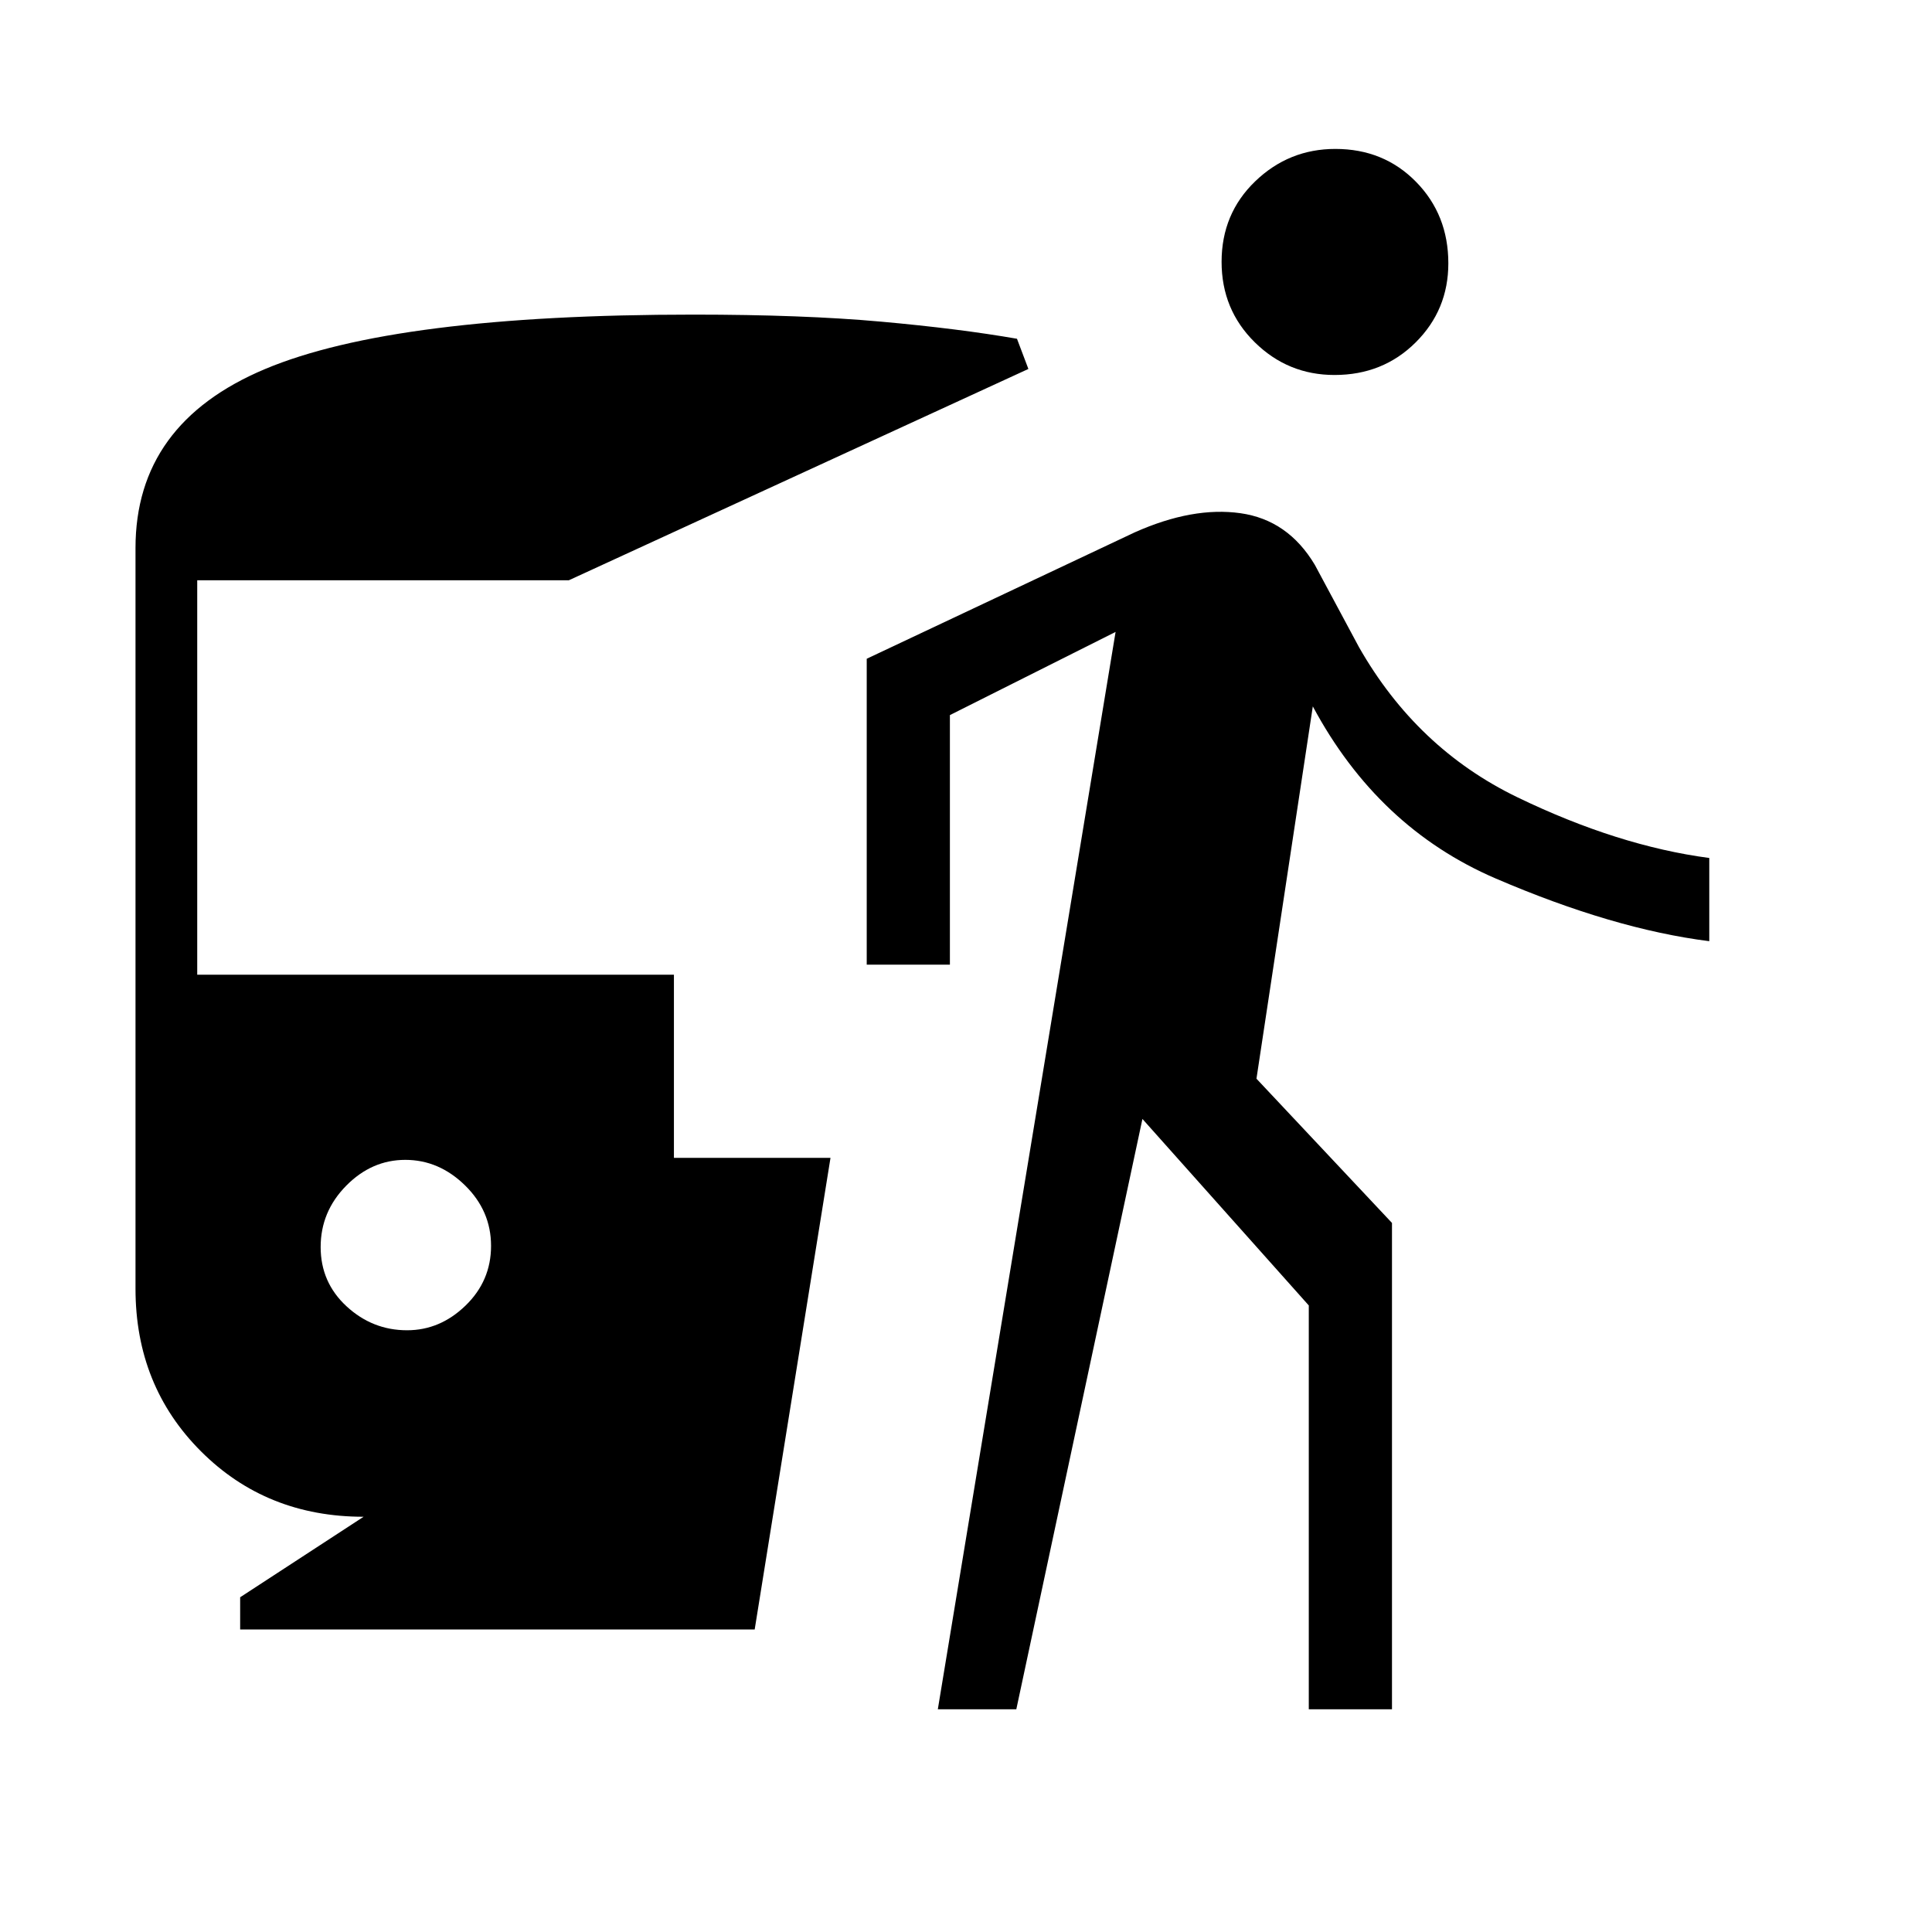<svg xmlns="http://www.w3.org/2000/svg" height="40" viewBox="0 -960 960 960" width="40"><path d="M202.27-299q16.4 0 29.06-12.27Q244-323.55 244-340.94T231.06-371q-12.94-12.67-29.67-12.67-16.72 0-29.39 12.87-12.67 12.86-12.67 30.45t12.89 29.47Q185.1-299 202.27-299Zm-82.94 148.67v-16l61.34-40q-48.31 0-80.82-32.52-32.52-32.51-32.52-80.82v-368q0-61.92 64.38-88.96 64.38-27.04 212.96-27.04 54.33 0 93.16 3.5 38.84 3.5 67.5 8.5l5.67 15-228.33 105H98v196h236.87v91h77.8L375-150.33H119.33ZM466-110.67 554.33-646 472-604.67v124h-41.33v-152l133.24-62.84q28.76-12.82 52.42-9.49 23.67 3.33 37 25.67l21.92 40.86Q704-588 754-563.83q50 24.16 95.33 30.16v41.34q-47.66-6-106.16-31.17T652.33-609l-28 185 67.34 71.67v241.66h-41.34v-200.66L567.67-404 505-110.67h-39Zm197.12-663q-23.12 0-39.62-16.24Q607-806.15 607-829.9q0-23.92 16.71-40.01Q640.42-886 663.54-886q24.03 0 40.08 16.35 16.05 16.35 16.05 40.5 0 23.15-16.26 39.32-16.26 16.16-40.29 16.16Z"/></svg>
